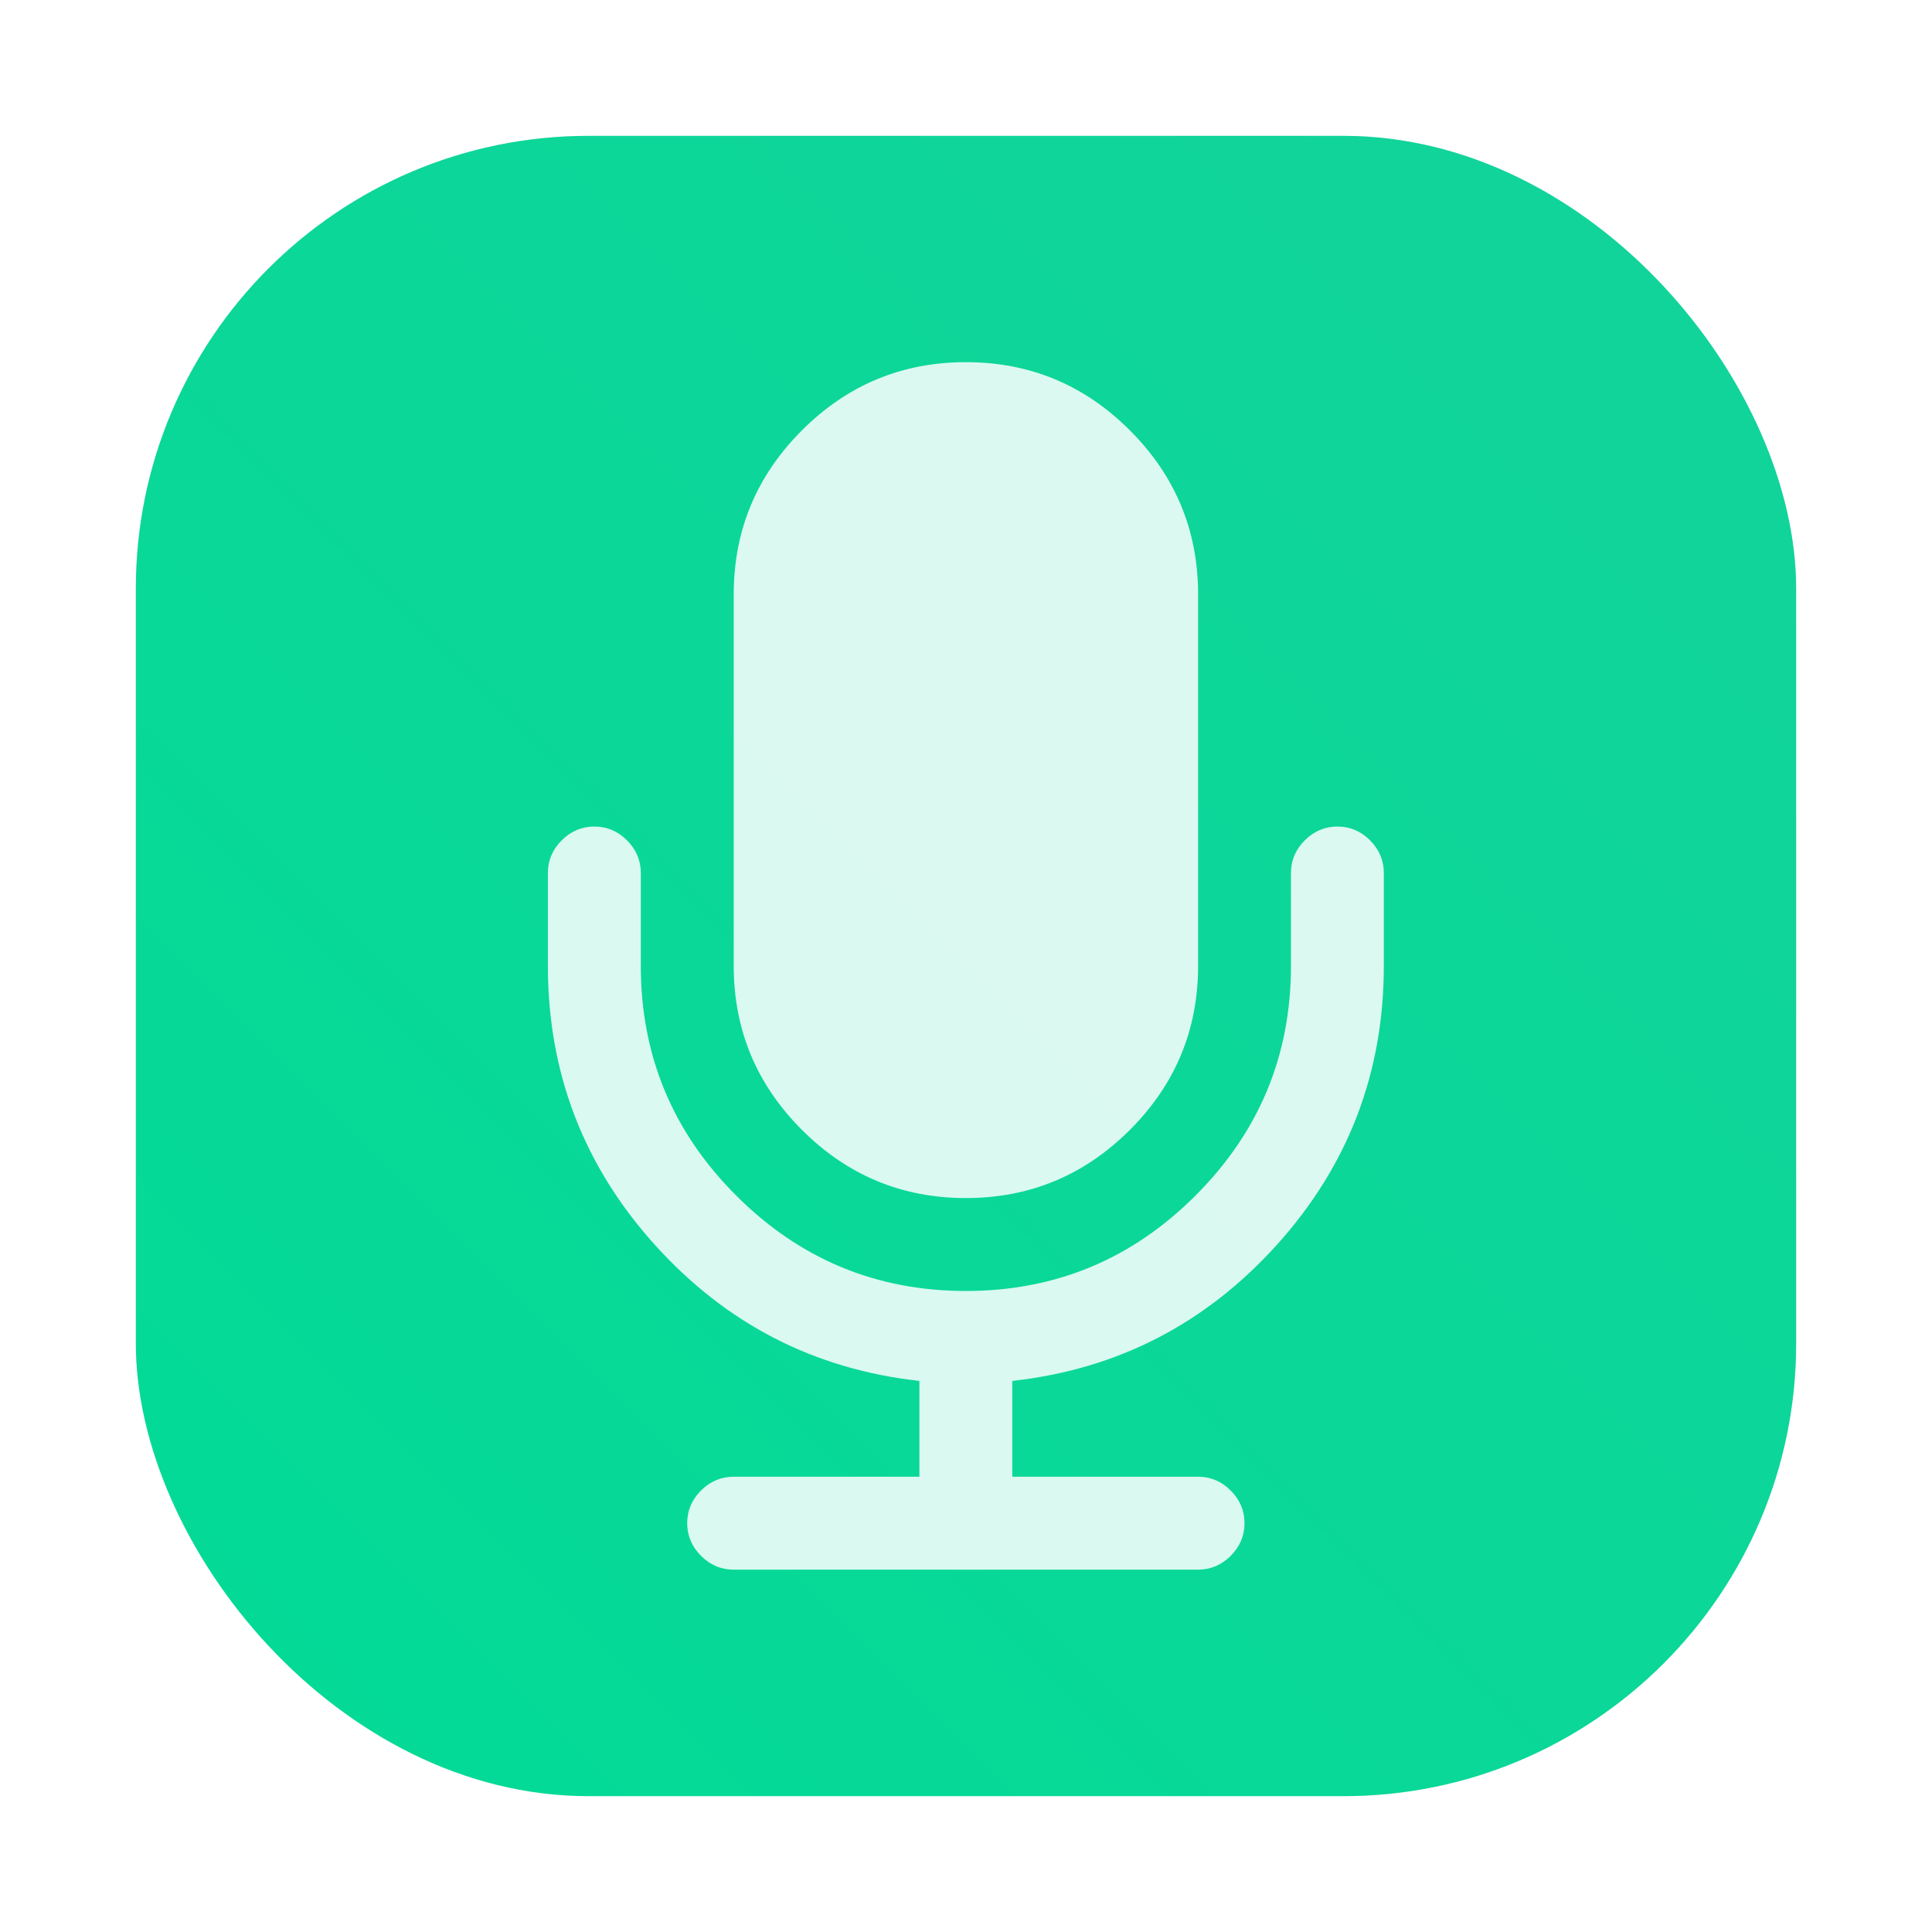 <?xml version="1.0" encoding="UTF-8" standalone="no"?>
<svg
   xmlns:dc="http://purl.org/dc/elements/1.1/"
   xmlns:cc="http://creativecommons.org/ns#"
   xmlns:rdf="http://www.w3.org/1999/02/22-rdf-syntax-ns#"
   xmlns:svg="http://www.w3.org/2000/svg"
   xmlns="http://www.w3.org/2000/svg"
   xmlns:sodipodi="http://sodipodi.sourceforge.net/DTD/sodipodi-0.dtd"
   xmlns:inkscape="http://www.inkscape.org/namespaces/inkscape"
   version="1.1"
   viewBox="0 0 64 64"
   id="svg35"
   sodipodi:docname="preferences-desktop-text-to-speech.svg"
   width="64"
   height="64"
   inkscape:version="1.0.2 (e86c870879, 2021-01-15)">
  <sodipodi:namedview
     pagecolor="#ffffff"
     bordercolor="#666666"
     borderopacity="1"
     objecttolerance="10"
     gridtolerance="10"
     guidetolerance="10"
     inkscape:pageopacity="0"
     inkscape:pageshadow="2"
     inkscape:window-width="1920"
     inkscape:window-height="992"
     id="namedview37"
     showgrid="false"
     inkscape:zoom="6.1208931"
     inkscape:cx="13.620388"
     inkscape:cy="39.516298"
     inkscape:window-x="0"
     inkscape:window-y="0"
     inkscape:window-maximized="1"
     inkscape:current-layer="svg35" />
  <defs
     id="defs7">
    <linearGradient
       id="linearGradient840"
       x2="0"
       y1="47"
       y2="1"
       gradientUnits="userSpaceOnUse">
      <stop
         style="stop-color:#3a568e"
         offset="0"
         id="stop2" />
      <stop
         style="stop-color:#405f9b"
         offset="1"
         id="stop4" />
    </linearGradient>
    <linearGradient
       id="linearGradient3764"
       x1="1"
       x2="47"
       gradientUnits="userSpaceOnUse"
       gradientTransform="rotate(-90,24,24)">
      <stop
         style="stop-color:#43cd50;stop-opacity:1"
         id="stop2-6" />
      <stop
         offset="1"
         style="stop-color:#54d160;stop-opacity:1"
         id="stop4-7" />
    </linearGradient>
    <style
       type="text/css"
       id="style876" />
    <style
       type="text/css"
       id="style878" />
    <style
       type="text/css"
       id="style880" />
    <style
       type="text/css"
       id="style882" />
    <filter
       id="filter1057"
       x="-0.027"
       y="-0.027"
       width="1.054"
       height="1.054"
       color-interpolation-filters="sRGB">
      <feGaussianBlur
         stdDeviation="0.619"
         id="feGaussianBlur884" />
    </filter>
    <linearGradient
       id="linearGradient1053"
       x1="-127"
       x2="-72"
       y1="60"
       y2="5"
       gradientTransform="translate(131.5,-0.51)"
       gradientUnits="userSpaceOnUse">
      <stop
         stop-color="#02db96"
         offset="0"
         id="stop887" />
      <stop
         stop-color="#13d39b"
         offset="1"
         id="stop889" />
    </linearGradient>
    <style
       type="text/css"
       id="style892" />
    <style
       type="text/css"
       id="style894" />
    <style
       type="text/css"
       id="style896" />
  </defs>
  <rect
     x="4.5"
     y="4.5"
     width="55"
     height="55"
     ry="15"
     fill="#141414"
     filter="url(#filter1057)"
     opacity="0.3"
     stroke-linecap="round"
     stroke-width="2.744"
     id="rect900" />
  <rect
     x="4.5"
     y="4.5"
     width="55"
     height="55"
     ry="15"
     fill="url(#linearGradient1053)"
     stroke-linecap="round"
     stroke-width="2.744"
     id="rect902"
     style="fill:url(#linearGradient1053)" />
  <circle
     cx="-1330.8"
     cy="-1261.2"
     r="0"
     fill="#5e4aa6"
     id="circle908" />
  <circle
     cx="-1336.426"
     cy="-1272.89"
     r="0"
     id="circle910"
     style="fill:#5e4aa6" />
  <circle
     cx="-236.876"
     cy="-7.435"
     r="0"
     fill-rule="evenodd"
     id="circle912"
     style="fill:#5e4aa6" />
  <circle
     cx="-1336.426"
     cy="-1272.89"
     r="0"
     id="circle914"
     style="fill:#5e4aa6" />
  <circle
     cx="-236.876"
     cy="-7.435"
     r="0"
     fill-rule="evenodd"
     id="circle916"
     style="fill:#5e4aa6" />
  <circle
     cx="-1238.626"
     cy="-1287.89"
     r="0"
     id="circle918"
     style="fill:#5e4aa6" />
  <circle
     cx="-139.053"
     cy="-22.416"
     r="0"
     fill-rule="evenodd"
     id="circle920"
     style="fill:#5e4aa6" />
  <g
     transform="matrix(3.78,0,0,3.78,80.134,-26.68)"
     stroke-width="0.265"
     id="g950"
     style="fill:#5e4aa6">
    <g
       transform="translate(-0.027,0.007)"
       id="g938">
      <circle
         cx="-330.35"
         cy="-328.38"
         r="0"
         id="circle922" />
      <circle
         cx="-312.11"
         cy="-326.25"
         r="0"
         id="circle924" />
      <circle
         cx="-306.02"
         cy="-333.07"
         r="0"
         id="circle926" />
      <circle
         cx="-308.84"
         cy="-326.01"
         r="0"
         id="circle928" />
      <circle
         cx="-330.35"
         cy="-328.38"
         r="0"
         id="circle930" />
      <circle
         cx="-312.11"
         cy="-326.25"
         r="0"
         id="circle932" />
      <circle
         cx="-306.02"
         cy="-333.07"
         r="0"
         id="circle934" />
      <circle
         cx="-308.84"
         cy="-326.01"
         r="0"
         id="circle936" />
    </g>
    <g
       transform="translate(-0.027,0.006)"
       id="g948">
      <circle
         cx="-330.35"
         cy="-328.38"
         r="0"
         id="circle940" />
      <circle
         cx="-312.11"
         cy="-326.25"
         r="0"
         id="circle942" />
      <circle
         cx="-306.02"
         cy="-333.07"
         r="0"
         id="circle944" />
      <circle
         cx="-308.84"
         cy="-326.01"
         r="0"
         id="circle946" />
    </g>
  </g>
  <g
     id="g994"
     transform="matrix(1.739,0,0,1.739,1.895,-16.604)">
    <path
       d="m 17.31,32.37 c 1.216,0 2.258,-0.433 3.124,-1.299 0.866,-0.866 1.299,-1.907 1.299,-3.124 v -7.077 c 0,-1.216 -0.433,-2.258 -1.299,-3.124 -0.866,-0.866 -1.907,-1.299 -3.124,-1.299 -1.216,0 -2.258,0.433 -3.124,1.299 -0.866,0.866 -1.299,1.907 -1.299,3.124 v 7.077 c 0,1.216 0.433,2.258 1.299,3.124 0.866,0.866 1.907,1.299 3.124,1.299 z"
       fill="#ffffff"
       fill-opacity="0.85"
       id="path971"
       style="stroke-width:0.224" />
    <path
       d="m 25.009,25.556 c -0.175,-0.175 -0.382,-0.263 -0.622,-0.263 -0.24,0 -0.447,0.088 -0.622,0.263 -0.175,0.175 -0.263,0.382 -0.263,0.622 v 1.769 c 0,1.705 -0.606,3.163 -1.818,4.375 -1.211,1.212 -2.67,1.818 -4.375,1.818 -1.705,0 -3.163,-0.606 -4.375,-1.818 -1.212,-1.211 -1.817,-2.67 -1.817,-4.375 v -1.769 c 0,-0.24 -0.088,-0.447 -0.263,-0.622 -0.175,-0.175 -0.382,-0.263 -0.622,-0.263 -0.24,0 -0.447,0.088 -0.622,0.263 -0.175,0.175 -0.263,0.382 -0.263,0.622 v 1.769 c 0,2.036 0.68,3.808 2.039,5.315 1.359,1.507 3.038,2.37 5.038,2.591 v 1.825 h -3.538 c -0.24,0 -0.447,0.088 -0.622,0.263 -0.175,0.175 -0.263,0.382 -0.263,0.622 0,0.239 0.088,0.447 0.263,0.622 0.175,0.175 0.382,0.263 0.622,0.263 h 8.846 c 0.24,0 0.447,-0.088 0.622,-0.263 0.175,-0.175 0.263,-0.383 0.263,-0.622 0,-0.24 -0.088,-0.447 -0.263,-0.622 -0.175,-0.175 -0.382,-0.263 -0.622,-0.263 h -3.538 v -1.825 c 1.999,-0.221 3.679,-1.085 5.038,-2.591 1.359,-1.507 2.039,-3.278 2.039,-5.315 v -1.769 c 0,-0.24 -0.088,-0.447 -0.263,-0.622 z"
       fill="#ffffff"
       fill-opacity="0.85"
       id="path973"
       style="stroke-width:0.224" />
  </g>
</svg>
